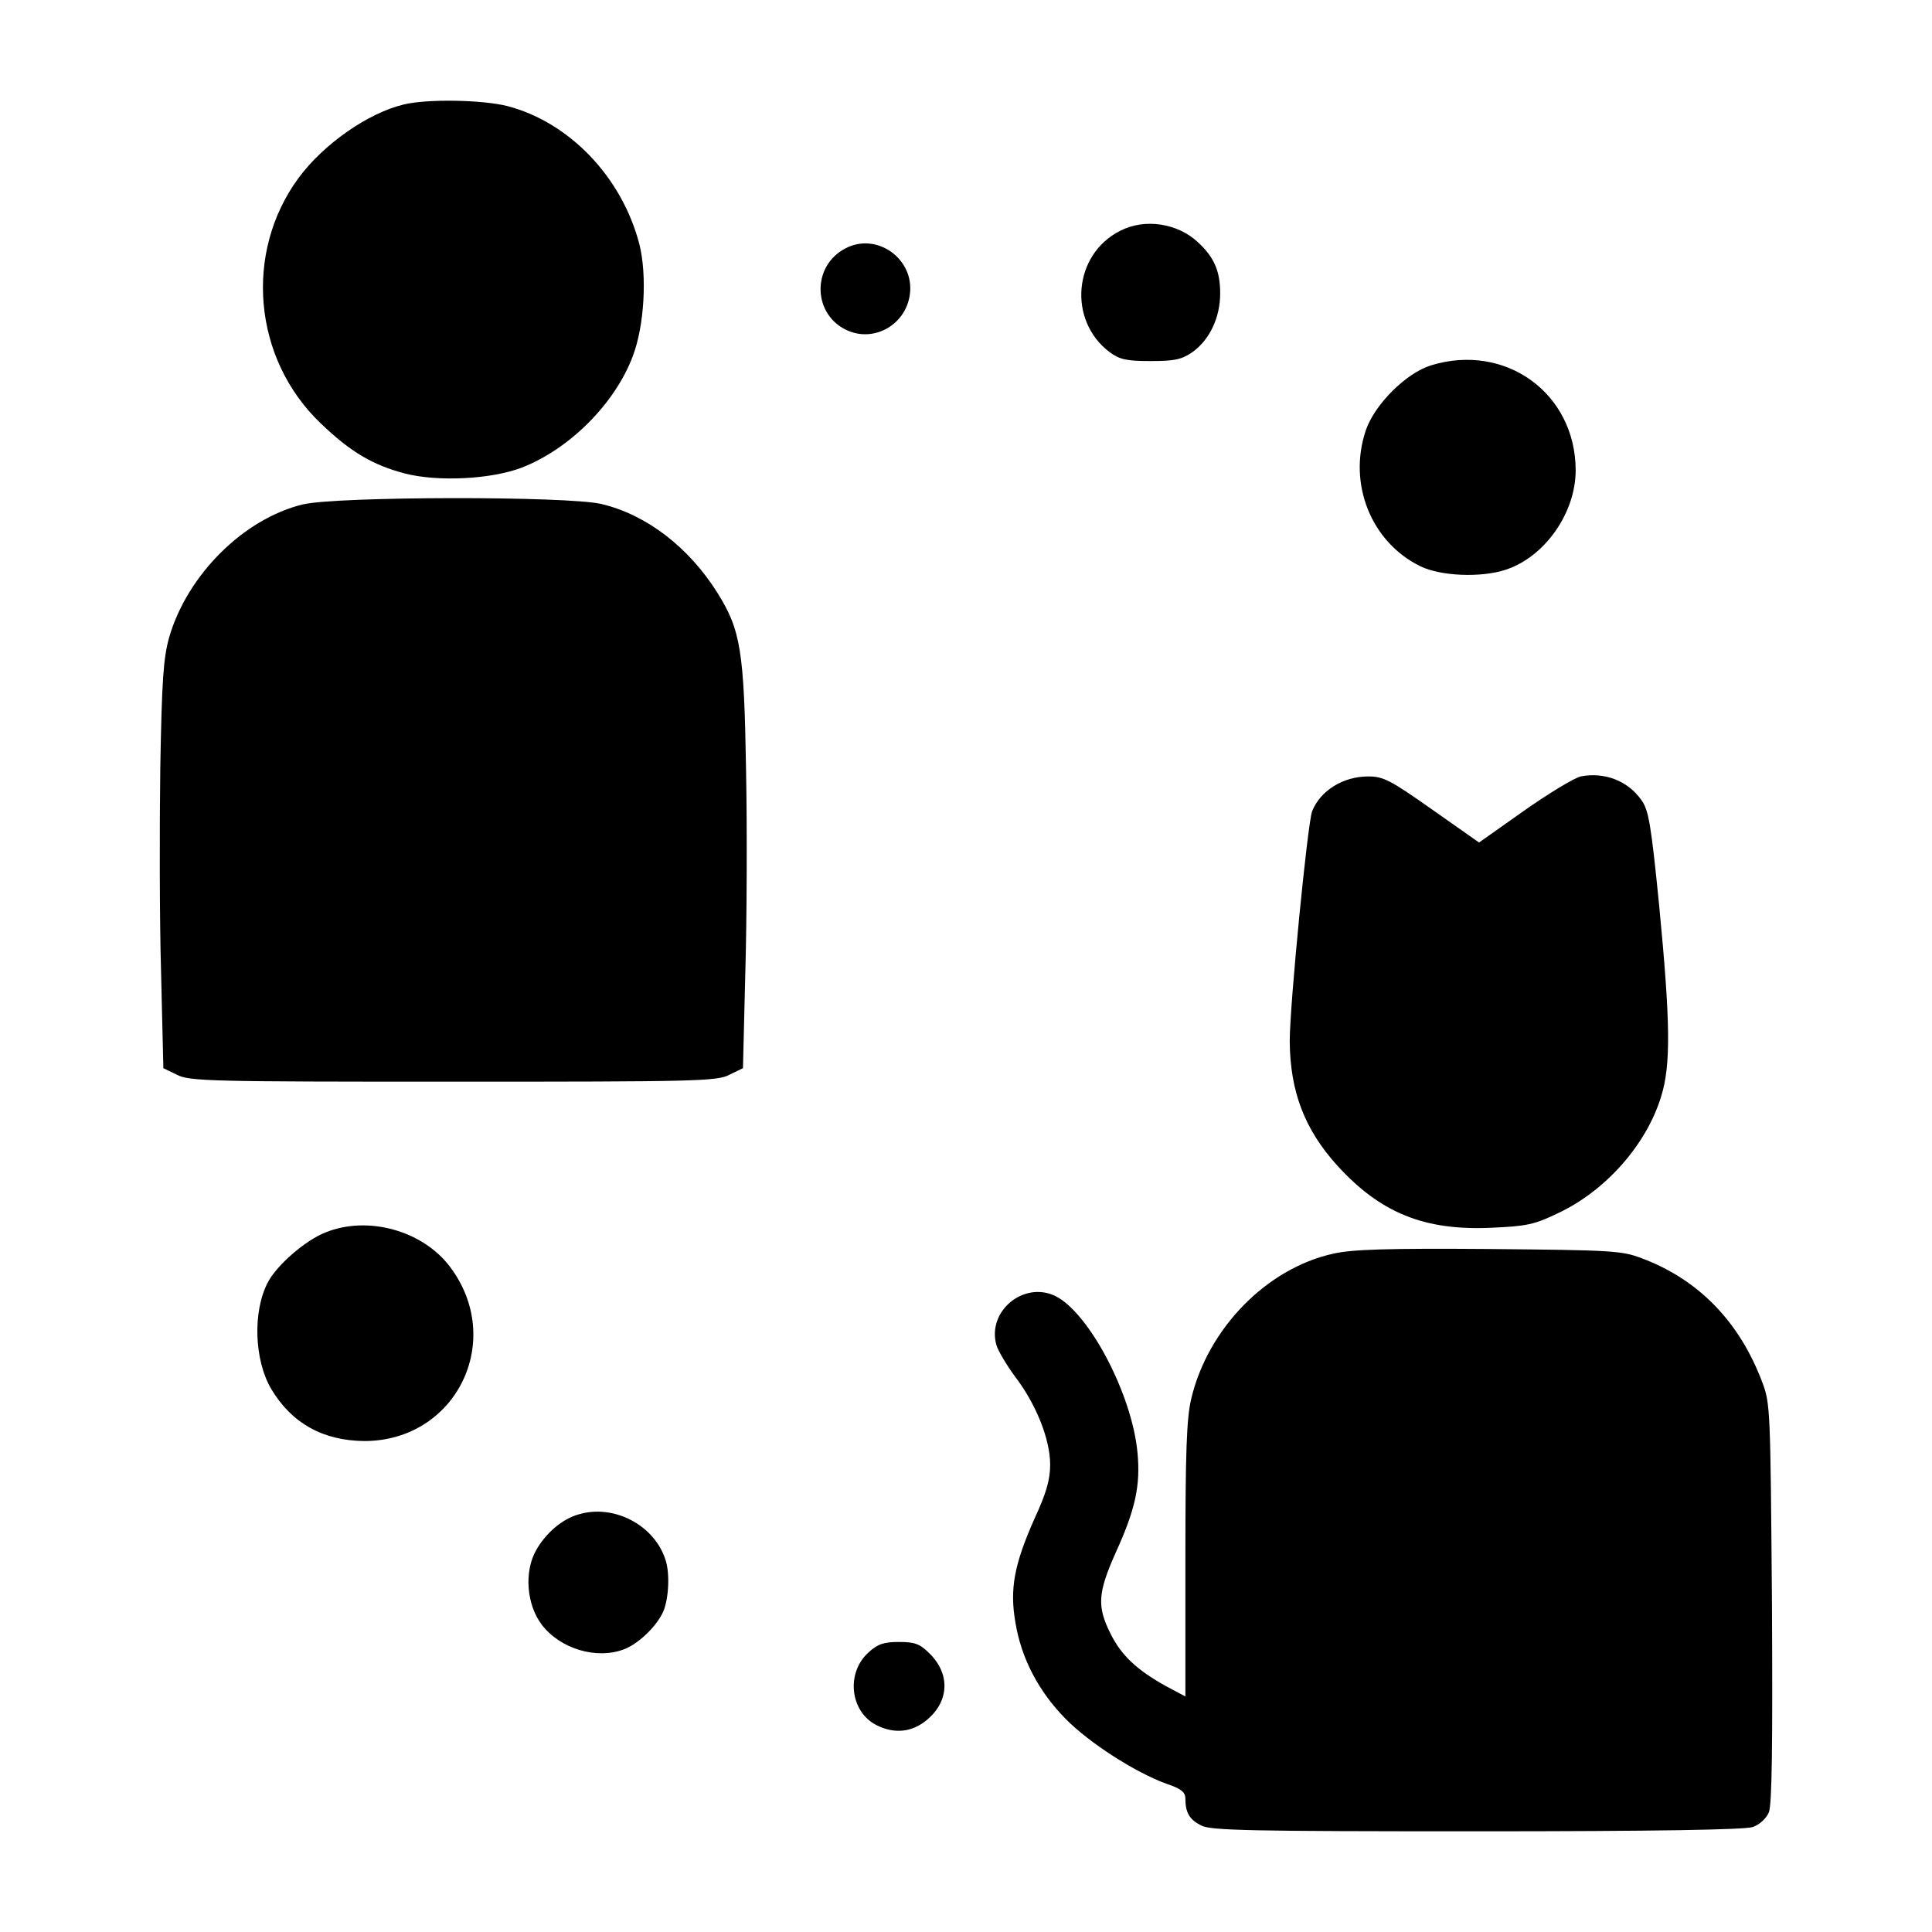<?xml version="1.0" encoding="UTF-8" standalone="no"?>
<svg
   version="1.0"
   width="50pt"
   height="50pt"
   viewBox="0 0 50 50"
   preserveAspectRatio="xMidYMid"
   id="svg10"
   sodipodi:docname="avatar-a.svg"
   inkscape:version="1.3.2 (091e20ef0f, 2023-11-25, custom)"
   xmlns:inkscape="http://www.inkscape.org/namespaces/inkscape"
   xmlns:sodipodi="http://sodipodi.sourceforge.net/DTD/sodipodi-0.dtd"
   xmlns="http://www.w3.org/2000/svg"
   xmlns:svg="http://www.w3.org/2000/svg">
  <defs
     id="defs10" />
  <sodipodi:namedview
     id="namedview10"
     pagecolor="#ffffff"
     bordercolor="#000000"
     borderopacity="0.25"
     inkscape:showpageshadow="2"
     inkscape:pageopacity="0.0"
     inkscape:pagecheckerboard="0"
     inkscape:deskcolor="#d1d1d1"
     inkscape:document-units="pt"
     inkscape:zoom="13.869048"
     inkscape:cx="37.709871"
     inkscape:cy="31.400858"
     inkscape:window-width="2560"
     inkscape:window-height="1363"
     inkscape:window-x="0"
     inkscape:window-y="0"
     inkscape:window-maximized="1"
     inkscape:current-layer="svg10" />
  <g
     transform="matrix(0.01,0,0,-0.01,-0.122,50.394)"
     fill="#000000"
     stroke="none"
     id="g10">
    <path
       d="m 1057,4769 c -92,-22 -207,-102 -272,-190 -142,-193 -118,-468 57,-635 78,-75 135,-108 218,-130 86,-22 223,-15 302,15 124,48 242,166 288,289 30,79 37,209 17,289 -45,174 -181,316 -342,358 -64,16 -206,19 -268,4 z"
       id="path1" />
    <path
       d="m 2911,4442 c -121,-61 -136,-232 -27,-314 26,-19 43,-23 106,-23 63,0 80,4 108,23 45,32 72,90 72,152 0,57 -15,93 -57,132 -53,50 -138,63 -202,30 z"
       id="path2" />
    <path
       d="m 2201,4397 c -90,-46 -86,-175 7,-214 70,-29 149,18 159,95 12,91 -85,161 -166,119 z"
       id="path3" />
    <path
       d="m 3716,4094 c -65,-20 -146,-101 -169,-168 -47,-139 14,-290 141,-352 53,-26 158,-30 221,-9 101,33 181,147 181,257 0,199 -181,331 -374,272 z"
       id="path4" />
    <path
       d="m 796,3734 c -153,-37 -299,-182 -346,-344 -15,-54 -19,-110 -23,-340 -2,-151 -2,-387 2,-525 l 6,-250 35,-17 c 32,-17 88,-18 715,-18 627,0 683,1 715,18 l 35,17 6,245 c 4,135 5,371 2,525 -5,311 -14,364 -74,460 -74,118 -183,202 -300,230 -89,21 -685,20 -773,-1 z"
       id="path5" />
    <path
       d="m 4103,3030 c -17,-4 -83,-44 -147,-89 l -116,-82 -121,85 c -109,77 -127,86 -166,86 -65,0 -124,-37 -145,-90 -12,-32 -58,-502 -58,-595 1,-130 38,-228 123,-322 112,-123 226,-169 399,-161 91,4 111,8 173,38 123,58 228,177 266,301 26,82 24,195 -5,496 -21,210 -27,246 -46,272 -35,50 -96,73 -157,61 z"
       id="path6" />
    <path
       d="m 855,1850 c -52,-20 -127,-85 -150,-130 -39,-75 -35,-200 9,-275 53,-89 134,-134 241,-135 238,0 366,261 221,452 -71,93 -212,132 -321,88 z"
       id="path7" />
    <path
       d="m 3463,1795 c -173,-38 -325,-194 -368,-376 -12,-51 -15,-138 -15,-417 V 649 l -49,26 c -76,42 -117,80 -145,137 -35,70 -33,105 14,210 51,112 64,174 56,258 -14,151 -126,364 -214,406 -82,38 -176,-41 -151,-128 4,-14 26,-51 48,-81 55,-72 91,-163 91,-228 0,-39 -10,-74 -41,-141 -52,-117 -64,-181 -49,-267 15,-93 60,-179 130,-250 61,-62 179,-138 261,-168 39,-13 49,-22 49,-39 0,-36 11,-54 41,-69 24,-13 131,-15 712,-15 458,0 694,4 715,11 18,6 35,22 42,38 8,20 10,170 8,542 -4,497 -4,516 -25,571 -59,157 -165,266 -312,321 -52,20 -79,21 -396,24 -262,2 -354,-1 -402,-12 z"
       id="path8" />
    <path
       d="m 1509,1120 c -42,-12 -84,-48 -109,-92 -32,-56 -25,-141 14,-193 48,-63 142,-91 213,-64 35,13 80,55 99,92 16,30 21,100 9,138 -28,91 -134,147 -226,119 z"
       id="path9" />
    <path
       d="m 2260,763 c -59,-53 -48,-153 20,-188 47,-24 94,-19 133,15 56,48 58,118 5,170 -25,25 -38,30 -79,30 -39,0 -55,-5 -79,-27 z"
       id="path10" />
  </g>
</svg>
